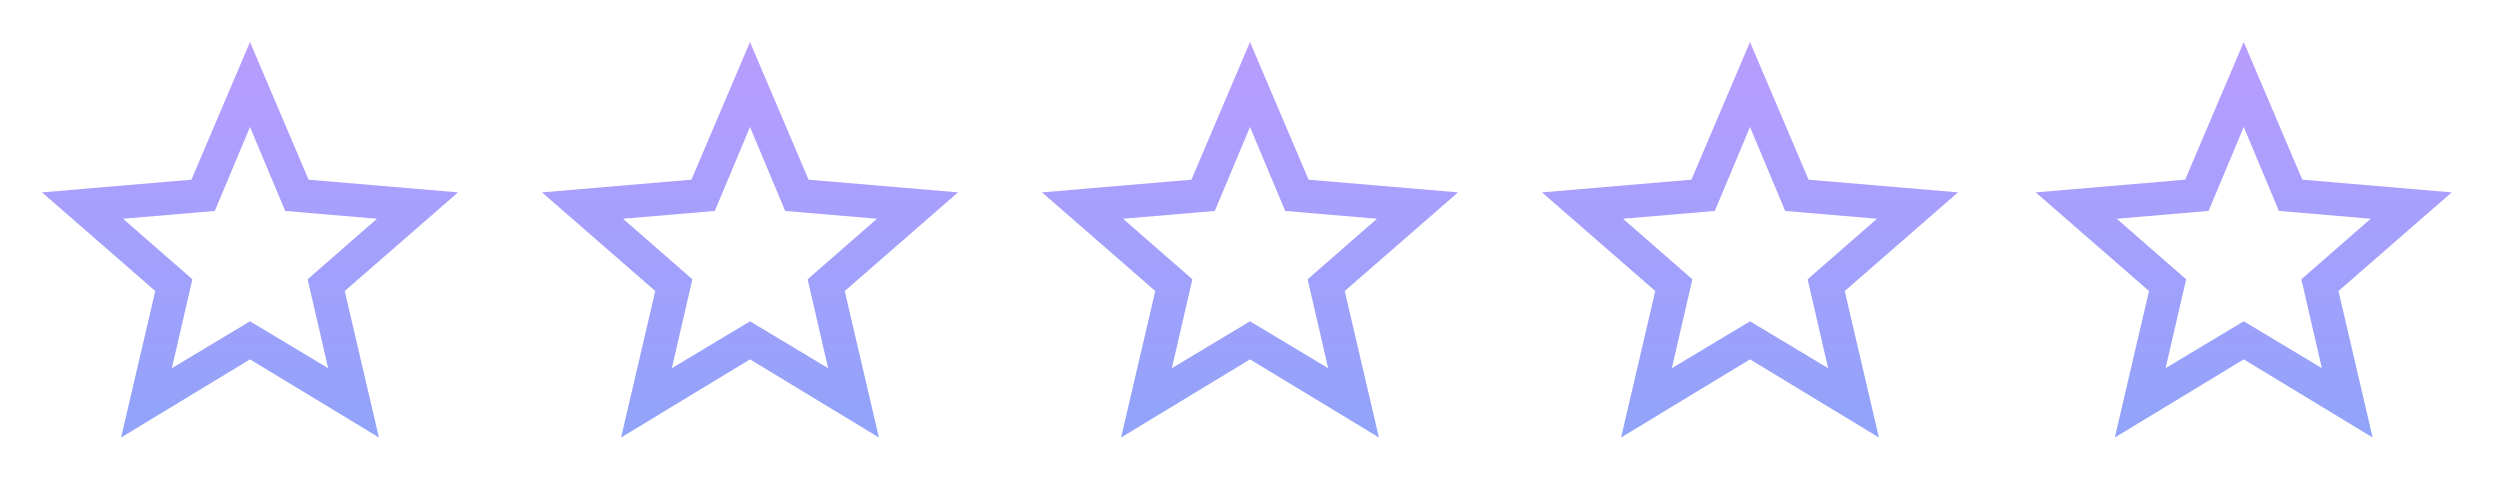<svg width="120" height="24" viewBox="0 0 120 24" fill="none" xmlns="http://www.w3.org/2000/svg">
          <path d="M36 15.422L39.75 17.672L38.766 13.406L42.094 10.5L37.688 10.125L36 6.094L34.312 10.125L29.906 10.5L33.234 13.406L32.25 17.672L36 15.422ZM45.984 9.234L40.547 13.969L42.188 21L36 17.25L29.812 21L31.453 13.969L26.016 9.234L33.188 8.625L36 2.016L38.812 8.625L45.984 9.234Z" fill="url(#a)"/>
          <path d="M12 15.422L15.75 17.672L14.766 13.406L18.094 10.5L13.688 10.125L12 6.094L10.312 10.125L5.906 10.5L9.234 13.406L8.25 17.672L12 15.422ZM21.984 9.234L16.547 13.969L18.188 21L12 17.25L5.812 21L7.453 13.969L2.016 9.234L9.188 8.625L12 2.016L14.812 8.625L21.984 9.234Z" fill="url(#b)"/>
          <path d="M84 15.422L87.75 17.672L86.766 13.406L90.094 10.5L85.688 10.125L84 6.094L82.312 10.125L77.906 10.5L81.234 13.406L80.25 17.672L84 15.422ZM93.984 9.234L88.547 13.969L90.188 21L84 17.25L77.812 21L79.453 13.969L74.016 9.234L81.188 8.625L84 2.016L86.812 8.625L93.984 9.234Z" fill="url(#c)"/>
          <path d="M60 15.422L63.75 17.672L62.766 13.406L66.094 10.5L61.688 10.125L60 6.094L58.312 10.125L53.906 10.5L57.234 13.406L56.25 17.672L60 15.422ZM69.984 9.234L64.547 13.969L66.188 21L60 17.25L53.812 21L55.453 13.969L50.016 9.234L57.188 8.625L60 2.016L62.812 8.625L69.984 9.234Z" fill="url(#d)"/>
          <path d="M107.699 15.422L111.449 17.672L110.465 13.406L113.793 10.5L109.387 10.125L107.699 6.094L106.012 10.125L101.605 10.5L104.934 13.406L103.949 17.672L107.699 15.422ZM117.684 9.234L112.246 13.969L113.887 21L107.699 17.25L101.512 21L103.152 13.969L97.715 9.234L104.887 8.625L107.699 2.016L110.512 8.625L117.684 9.234Z" fill="url(#e)"/>
          <defs>
          <linearGradient id="a" x1="36" y1="0" x2="36" y2="24" gradientUnits="userSpaceOnUse">
          <stop stop-color="#BC9CFF"/>
          <stop offset="1" stop-color="#8BA4F9"/>
          </linearGradient>
          <linearGradient id="b" x1="12" y1="0" x2="12" y2="24" gradientUnits="userSpaceOnUse">
          <stop stop-color="#BC9CFF"/>
          <stop offset="1" stop-color="#8BA4F9"/>
          </linearGradient>
          <linearGradient id="c" x1="84" y1="0" x2="84" y2="24" gradientUnits="userSpaceOnUse">
          <stop stop-color="#BC9CFF"/>
          <stop offset="1" stop-color="#8BA4F9"/>
          </linearGradient>
          <linearGradient id="d" x1="60" y1="0" x2="60" y2="24" gradientUnits="userSpaceOnUse">
          <stop stop-color="#BC9CFF"/>
          <stop offset="1" stop-color="#8BA4F9"/>
          </linearGradient>
          <linearGradient id="e" x1="107.699" y1="0" x2="107.699" y2="24" gradientUnits="userSpaceOnUse">
          <stop stop-color="#BC9CFF"/>
          <stop offset="1" stop-color="#8BA4F9"/>
          </linearGradient>
          </defs>
          </svg> 